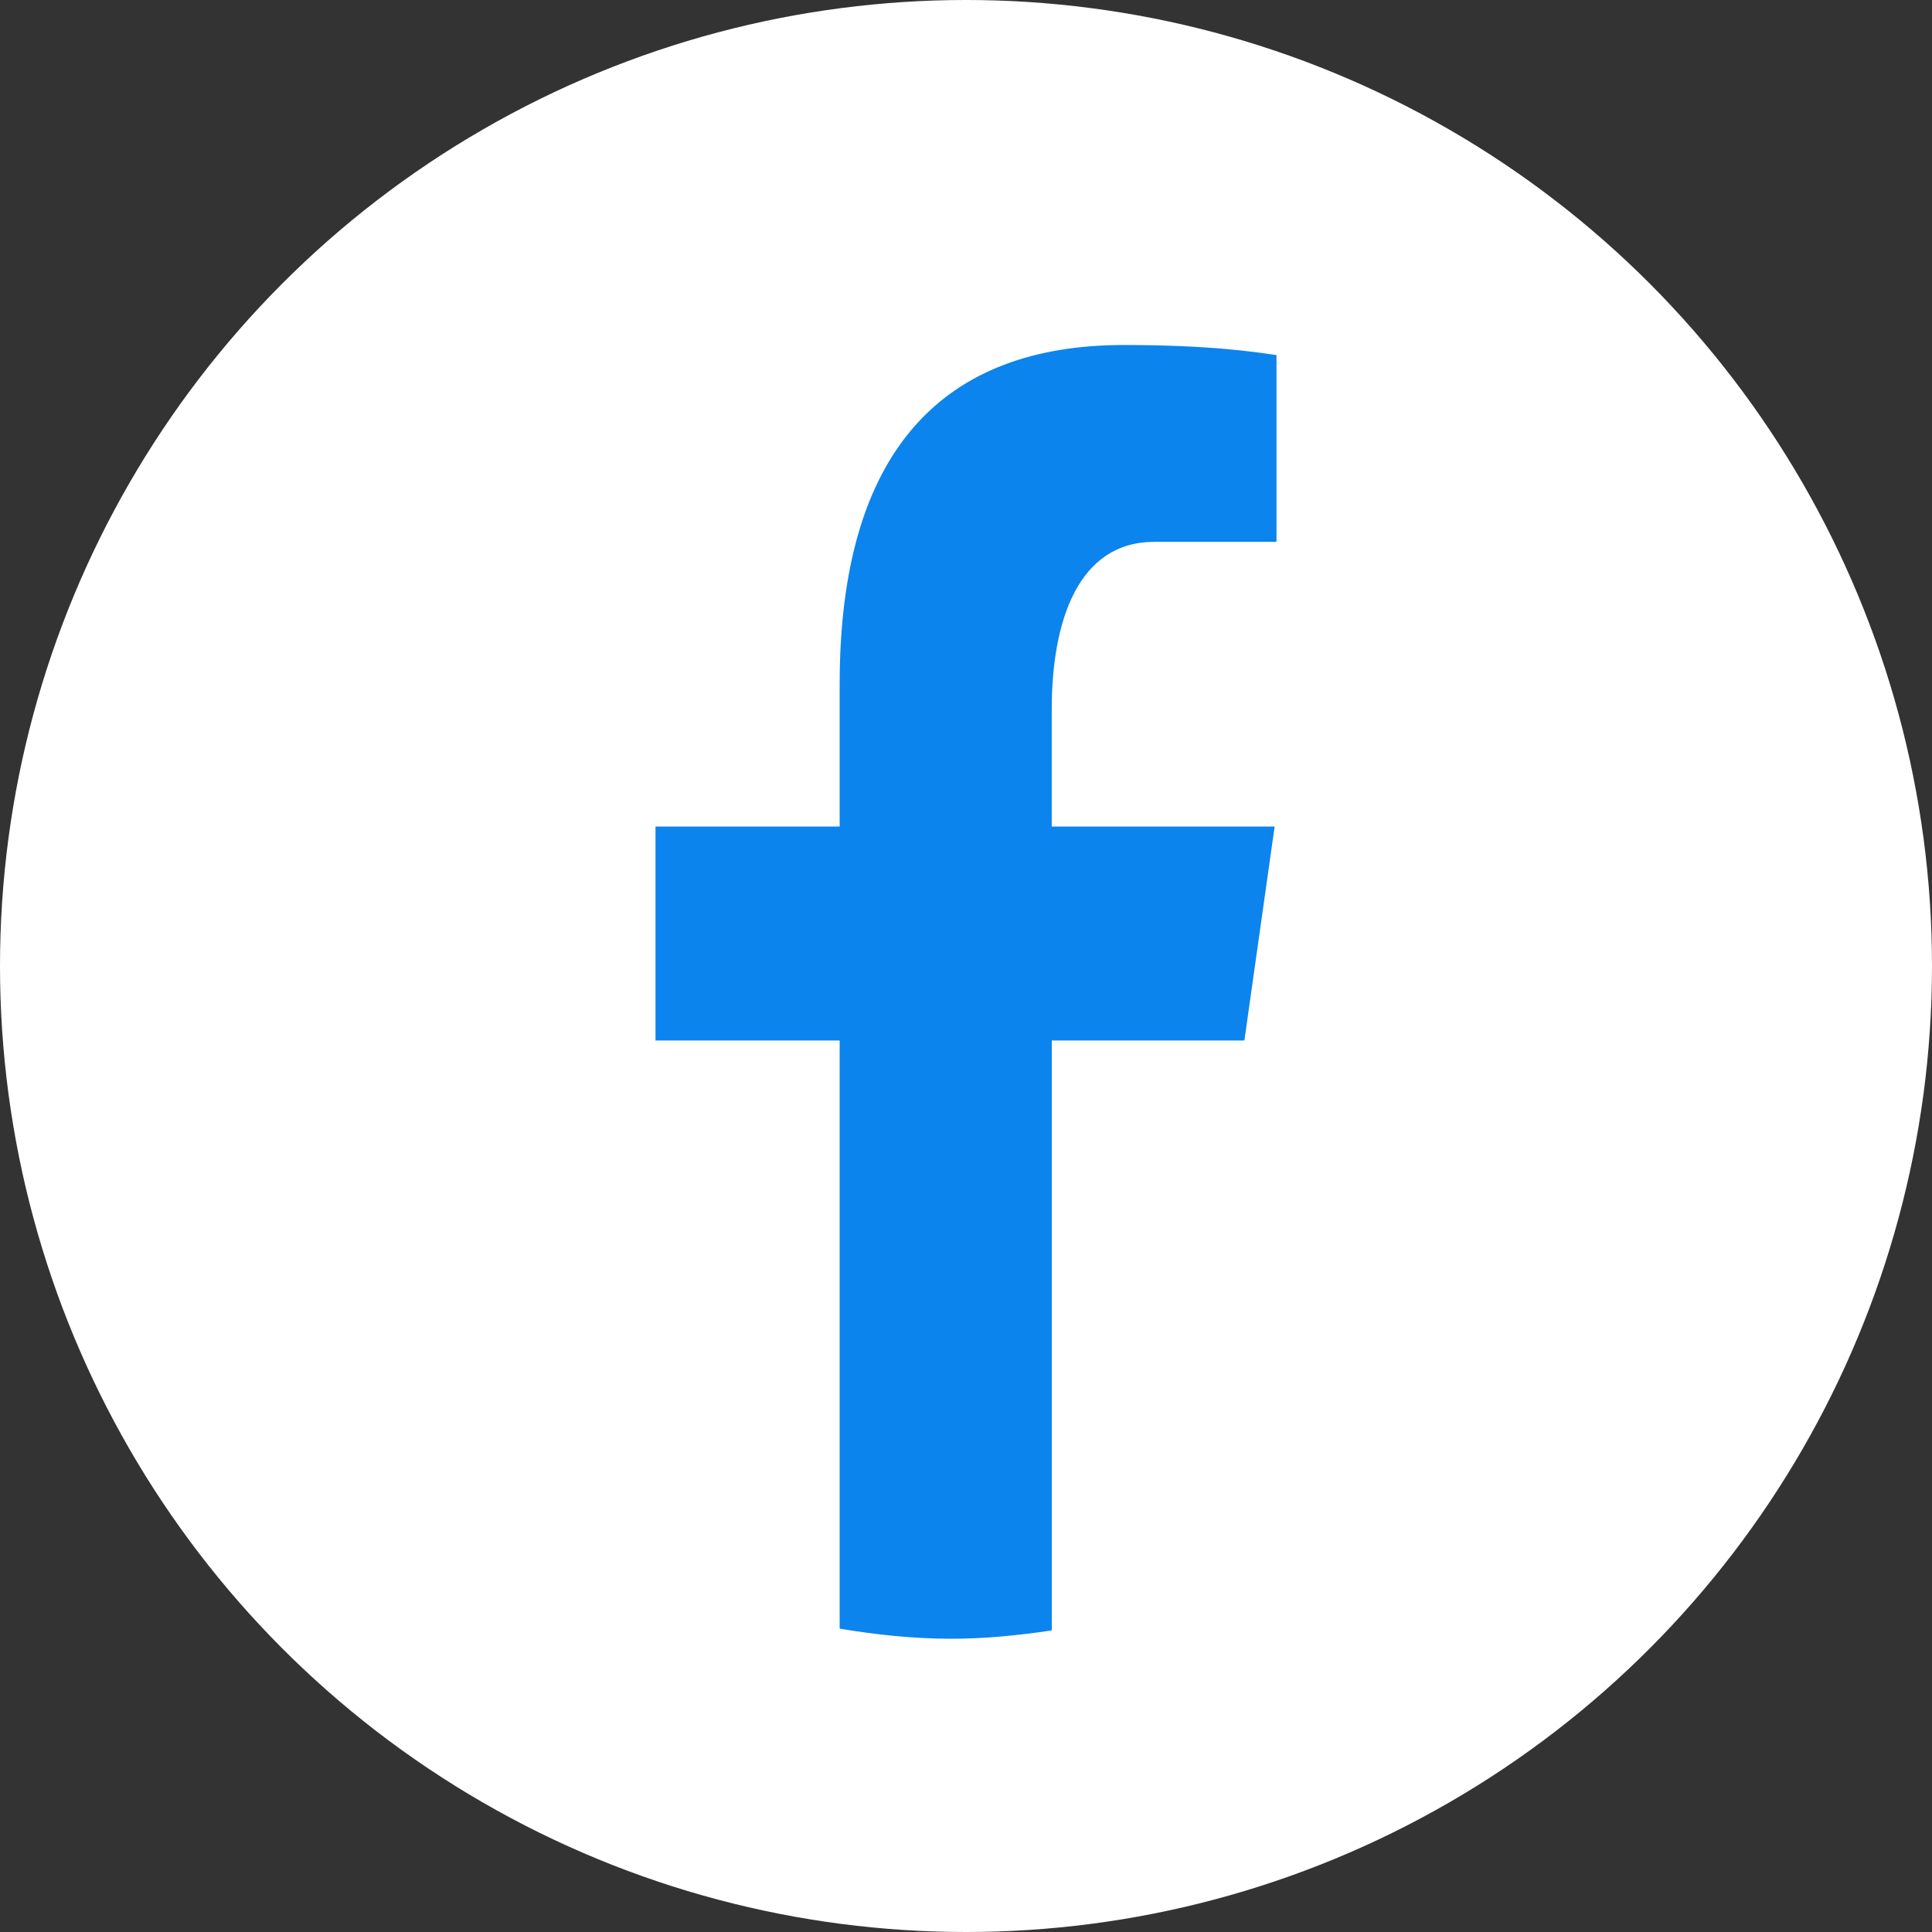 <svg width="56" height="56" viewBox="0 0 56 56" fill="none" xmlns="http://www.w3.org/2000/svg">
<rect x="0" y="0" width="56" height="56" fill="#333333" stroke="none"/>
<circle cx="28" cy="28" r="28" fill="white"/>
<path d="M30.486 30.16H36.069L36.946 23.957H30.485V20.567C30.485 17.991 31.254 15.706 33.458 15.706H37V10.293C36.378 10.201 35.062 10 32.575 10C27.382 10 24.338 12.999 24.338 19.831V23.957H19V30.16H24.338V47.208C25.395 47.382 26.466 47.5 27.565 47.5C28.559 47.5 29.528 47.401 30.486 47.259V30.16Z" fill="#0B84EE"/>
</svg>
